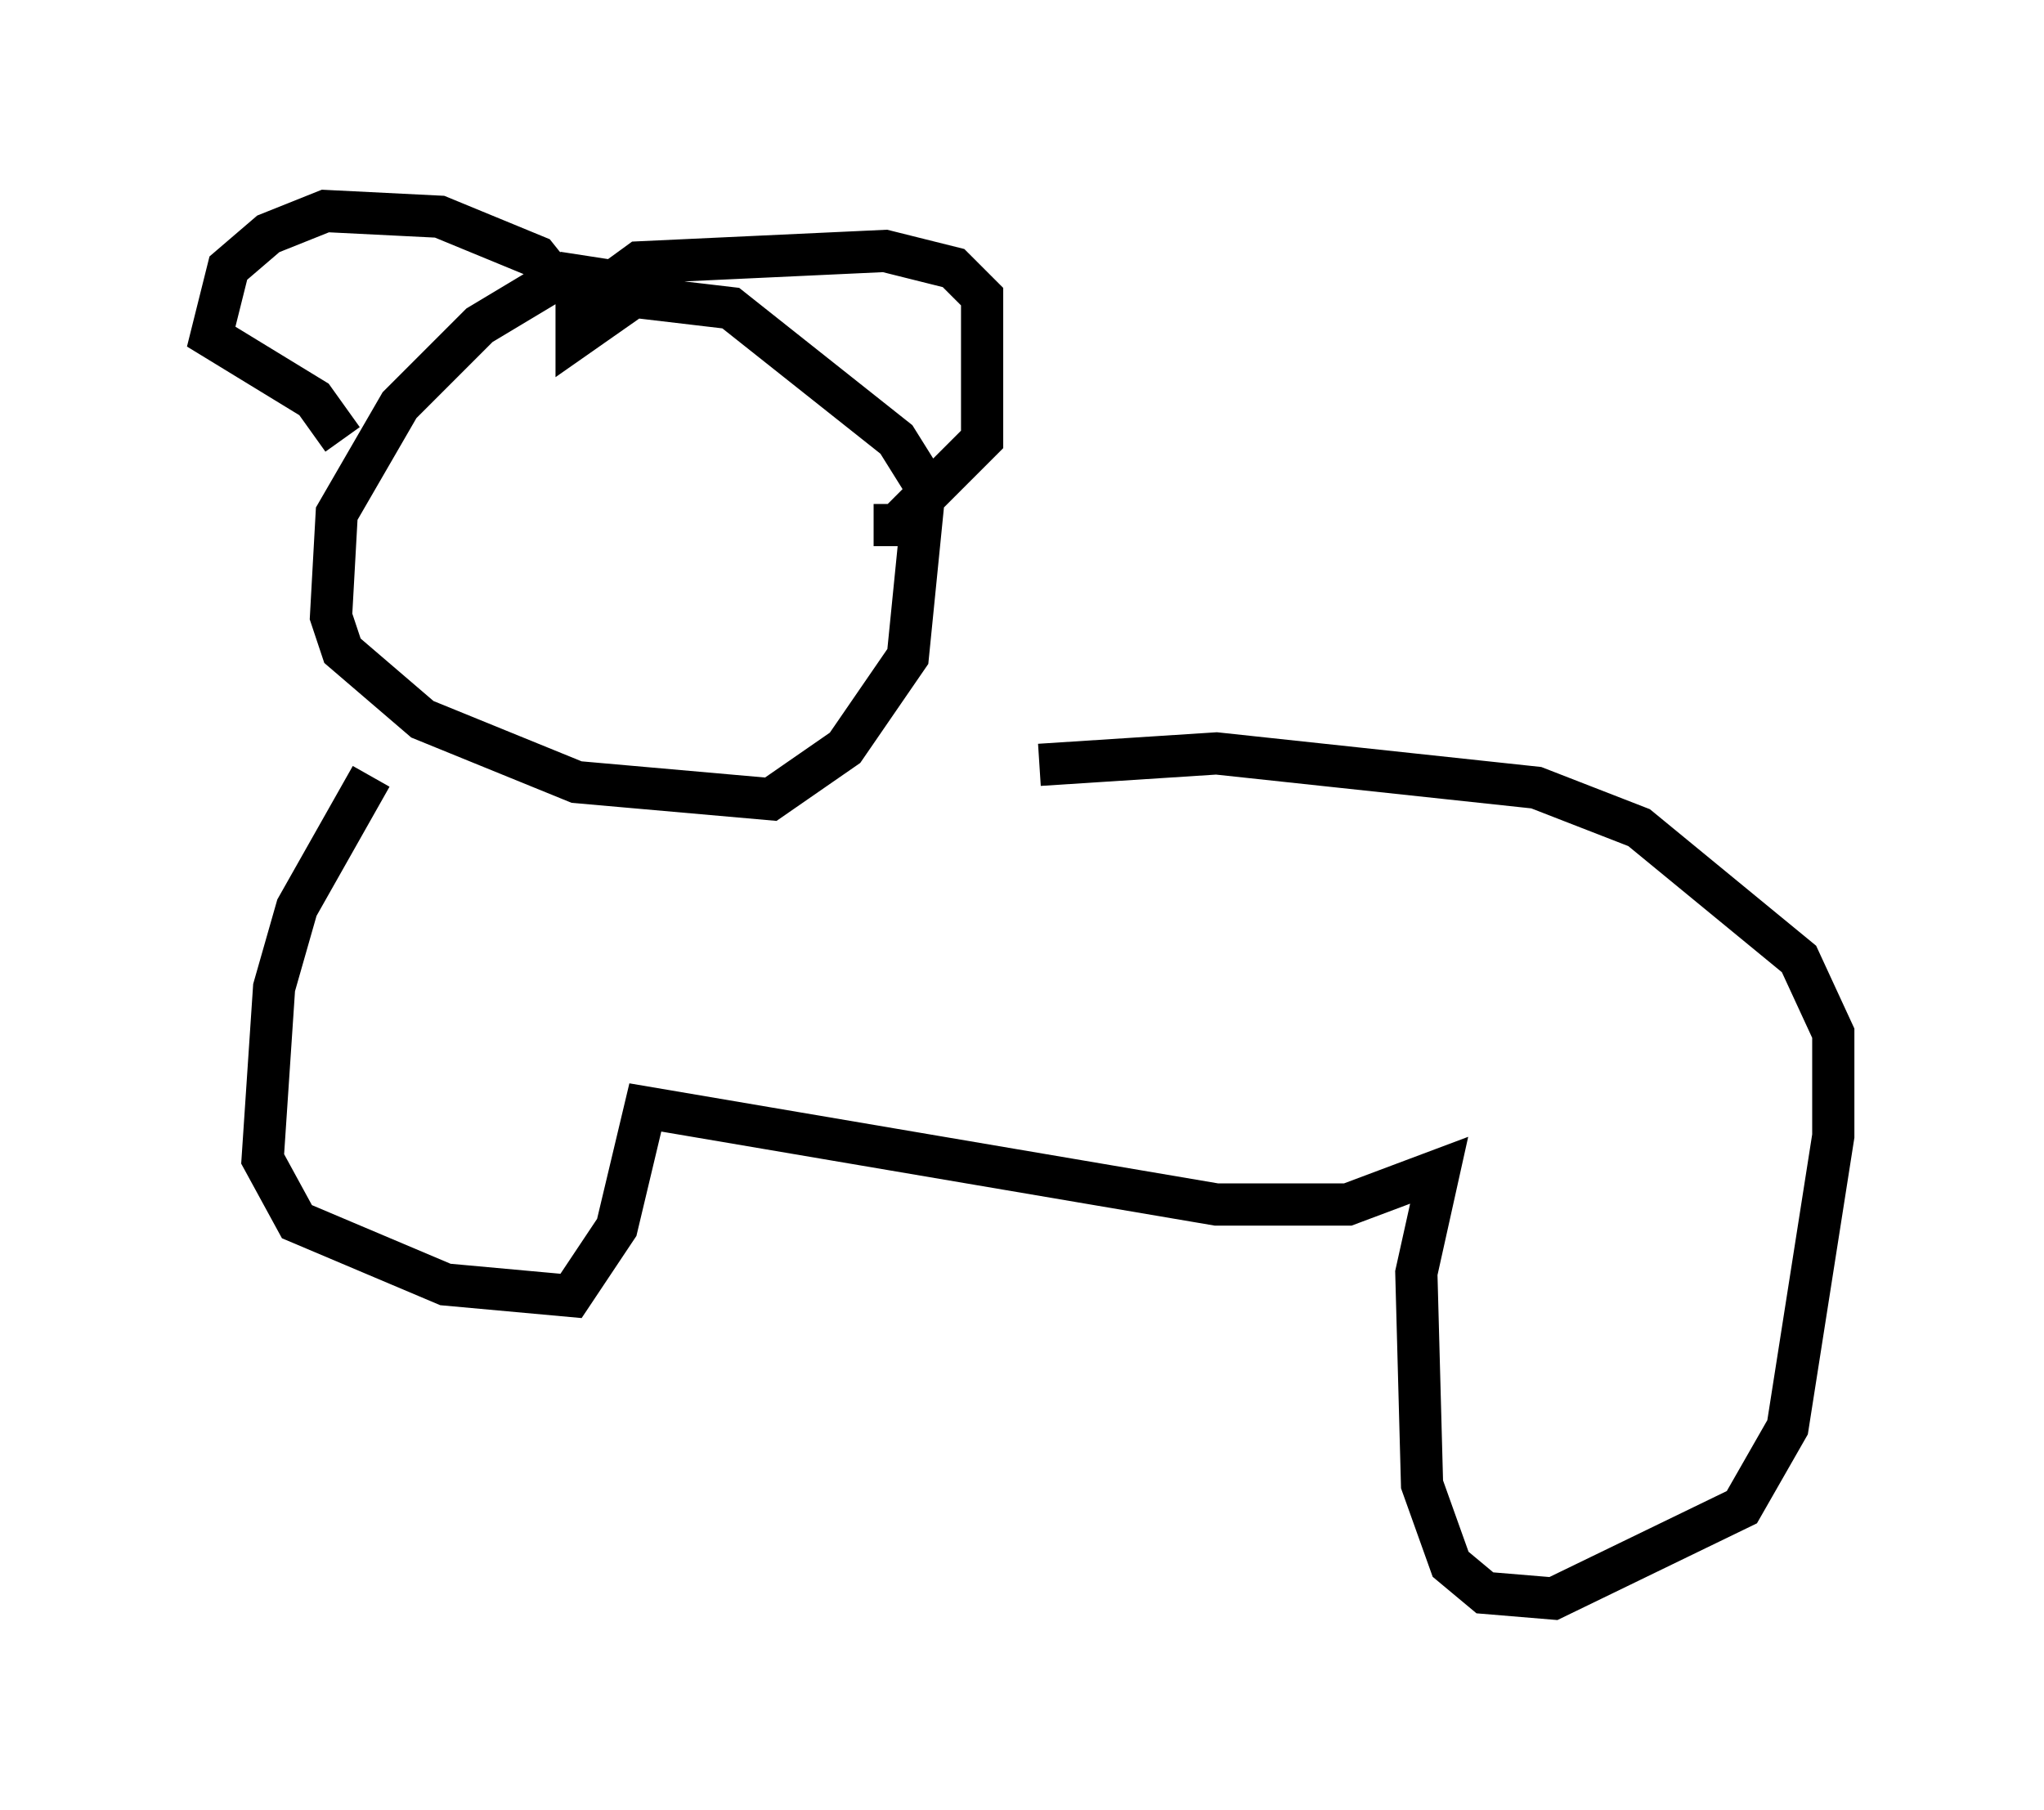 <?xml version="1.0" encoding="utf-8" ?>
<svg baseProfile="full" height="42.882" version="1.1" width="48.43" xmlns="http://www.w3.org/2000/svg" xmlns:ev="http://www.w3.org/2001/xml-events" xmlns:xlink="http://www.w3.org/1999/xlink"><defs /><rect fill="white" height="42.882" width="48.43" x="0" y="0" /><path d="M15.555, 8.654 m-0.406, -1.894 l-1.759, -0.271 -2.03, 1.218 l-1.894, 1.894 -1.488, 2.571 l-0.135, 2.436 0.271, 0.812 l1.894, 1.624 3.654, 1.488 l4.601, 0.406 1.759, -1.218 l1.488, -2.165 0.406, -4.059 l-0.677, -1.083 -3.924, -3.112 l-2.3, -0.271 -1.353, 0.947 l0.0, -0.677 1.488, -1.083 l5.819, -0.271 1.624, 0.406 l0.677, 0.677 0.0, 3.383 l-2.03, 2.03 -0.541, 0.0 m-7.442, -5.683 l-0.541, -0.677 -2.3, -0.947 l-2.706, -0.135 -1.353, 0.541 l-0.947, 0.812 -0.406, 1.624 l2.436, 1.488 0.677, 0.947 m0.677, 7.984 l-1.759, 3.112 -0.541, 1.894 l-0.271, 4.059 0.812, 1.488 l3.518, 1.488 2.977, 0.271 l1.083, -1.624 0.677, -2.842 l13.532, 2.3 3.112, 0.0 l2.165, -0.812 -0.541, 2.436 l0.135, 5.007 0.677, 1.894 l0.812, 0.677 1.624, 0.135 l4.465, -2.165 1.083, -1.894 l1.083, -6.901 0.0, -2.436 l-0.812, -1.759 -3.789, -3.112 l-2.436, -0.947 -7.578, -0.812 l-4.195, 0.271 " fill="none" stroke="black" stroke-width="1" /></svg>